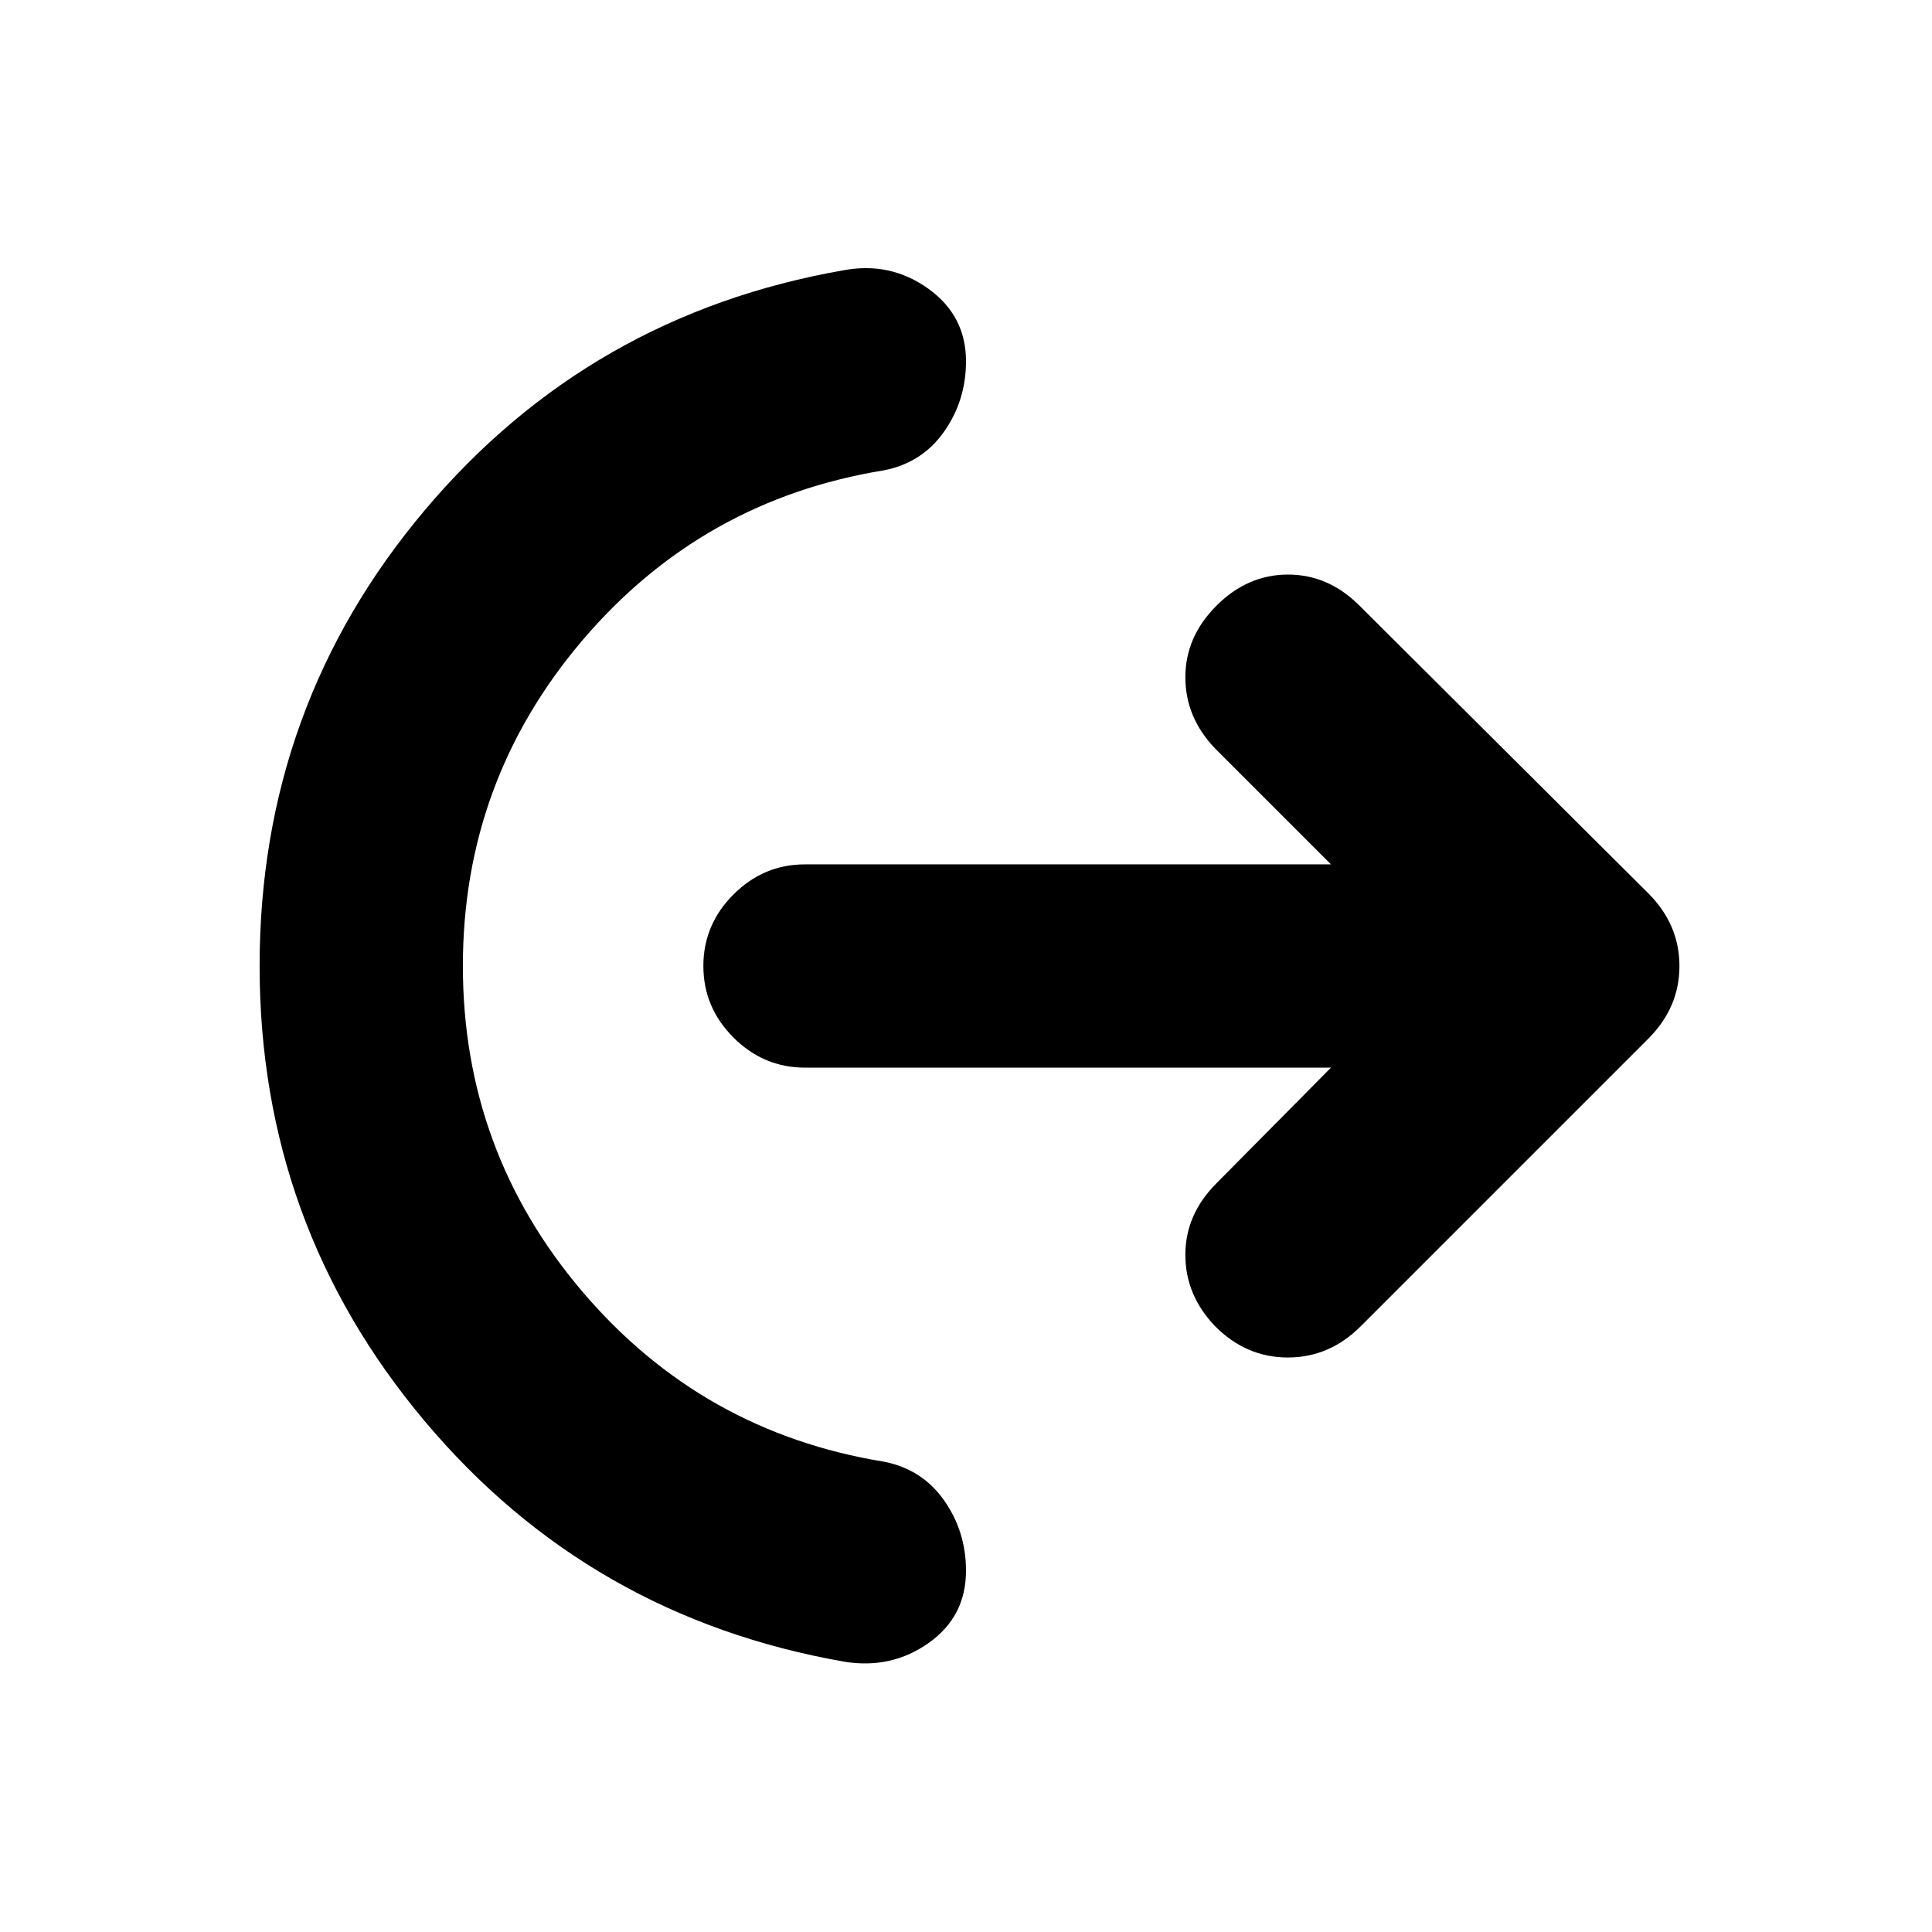 <svg xmlns="http://www.w3.org/2000/svg" height="24" viewBox="0 -960 960 960" width="24"><path d="M230-480q0 92 59.39 161.8 59.39 69.81 149.83 84.5 18.95 3.7 29.87 19.19Q480-199.02 480-179.5q0 22.72-18.49 35.83-18.49 13.1-41.64 9.41-126.98-22.09-208.92-119.68Q129-351.52 129-480q0-129.04 81.98-226.38t208.39-119.36q23.09-4.26 41.86 9.16Q480-803.15 480-780.5q0 19.52-10.91 35.01-10.92 15.49-29.87 19.19-90.44 14.69-149.83 84.5Q230-572 230-480Zm431.35 50.5H400q-20.59 0-35.54-14.96Q349.5-459.41 349.5-480t14.96-35.54Q379.41-530.5 400-530.5h261.35l-57.46-57.46Q589-603.41 589-623.5t15.46-35.54Q619.91-674.5 640-674.5t35.54 15.46l143.5 142.93Q834.5-500.65 834.5-480t-15.46 36.11L676.11-300.96Q660.65-285.5 640-285.47q-20.65.04-36.11-15.42Q589-316.35 589-336.47q0-20.12 15.46-35.57l56.89-57.46Z"/></svg>